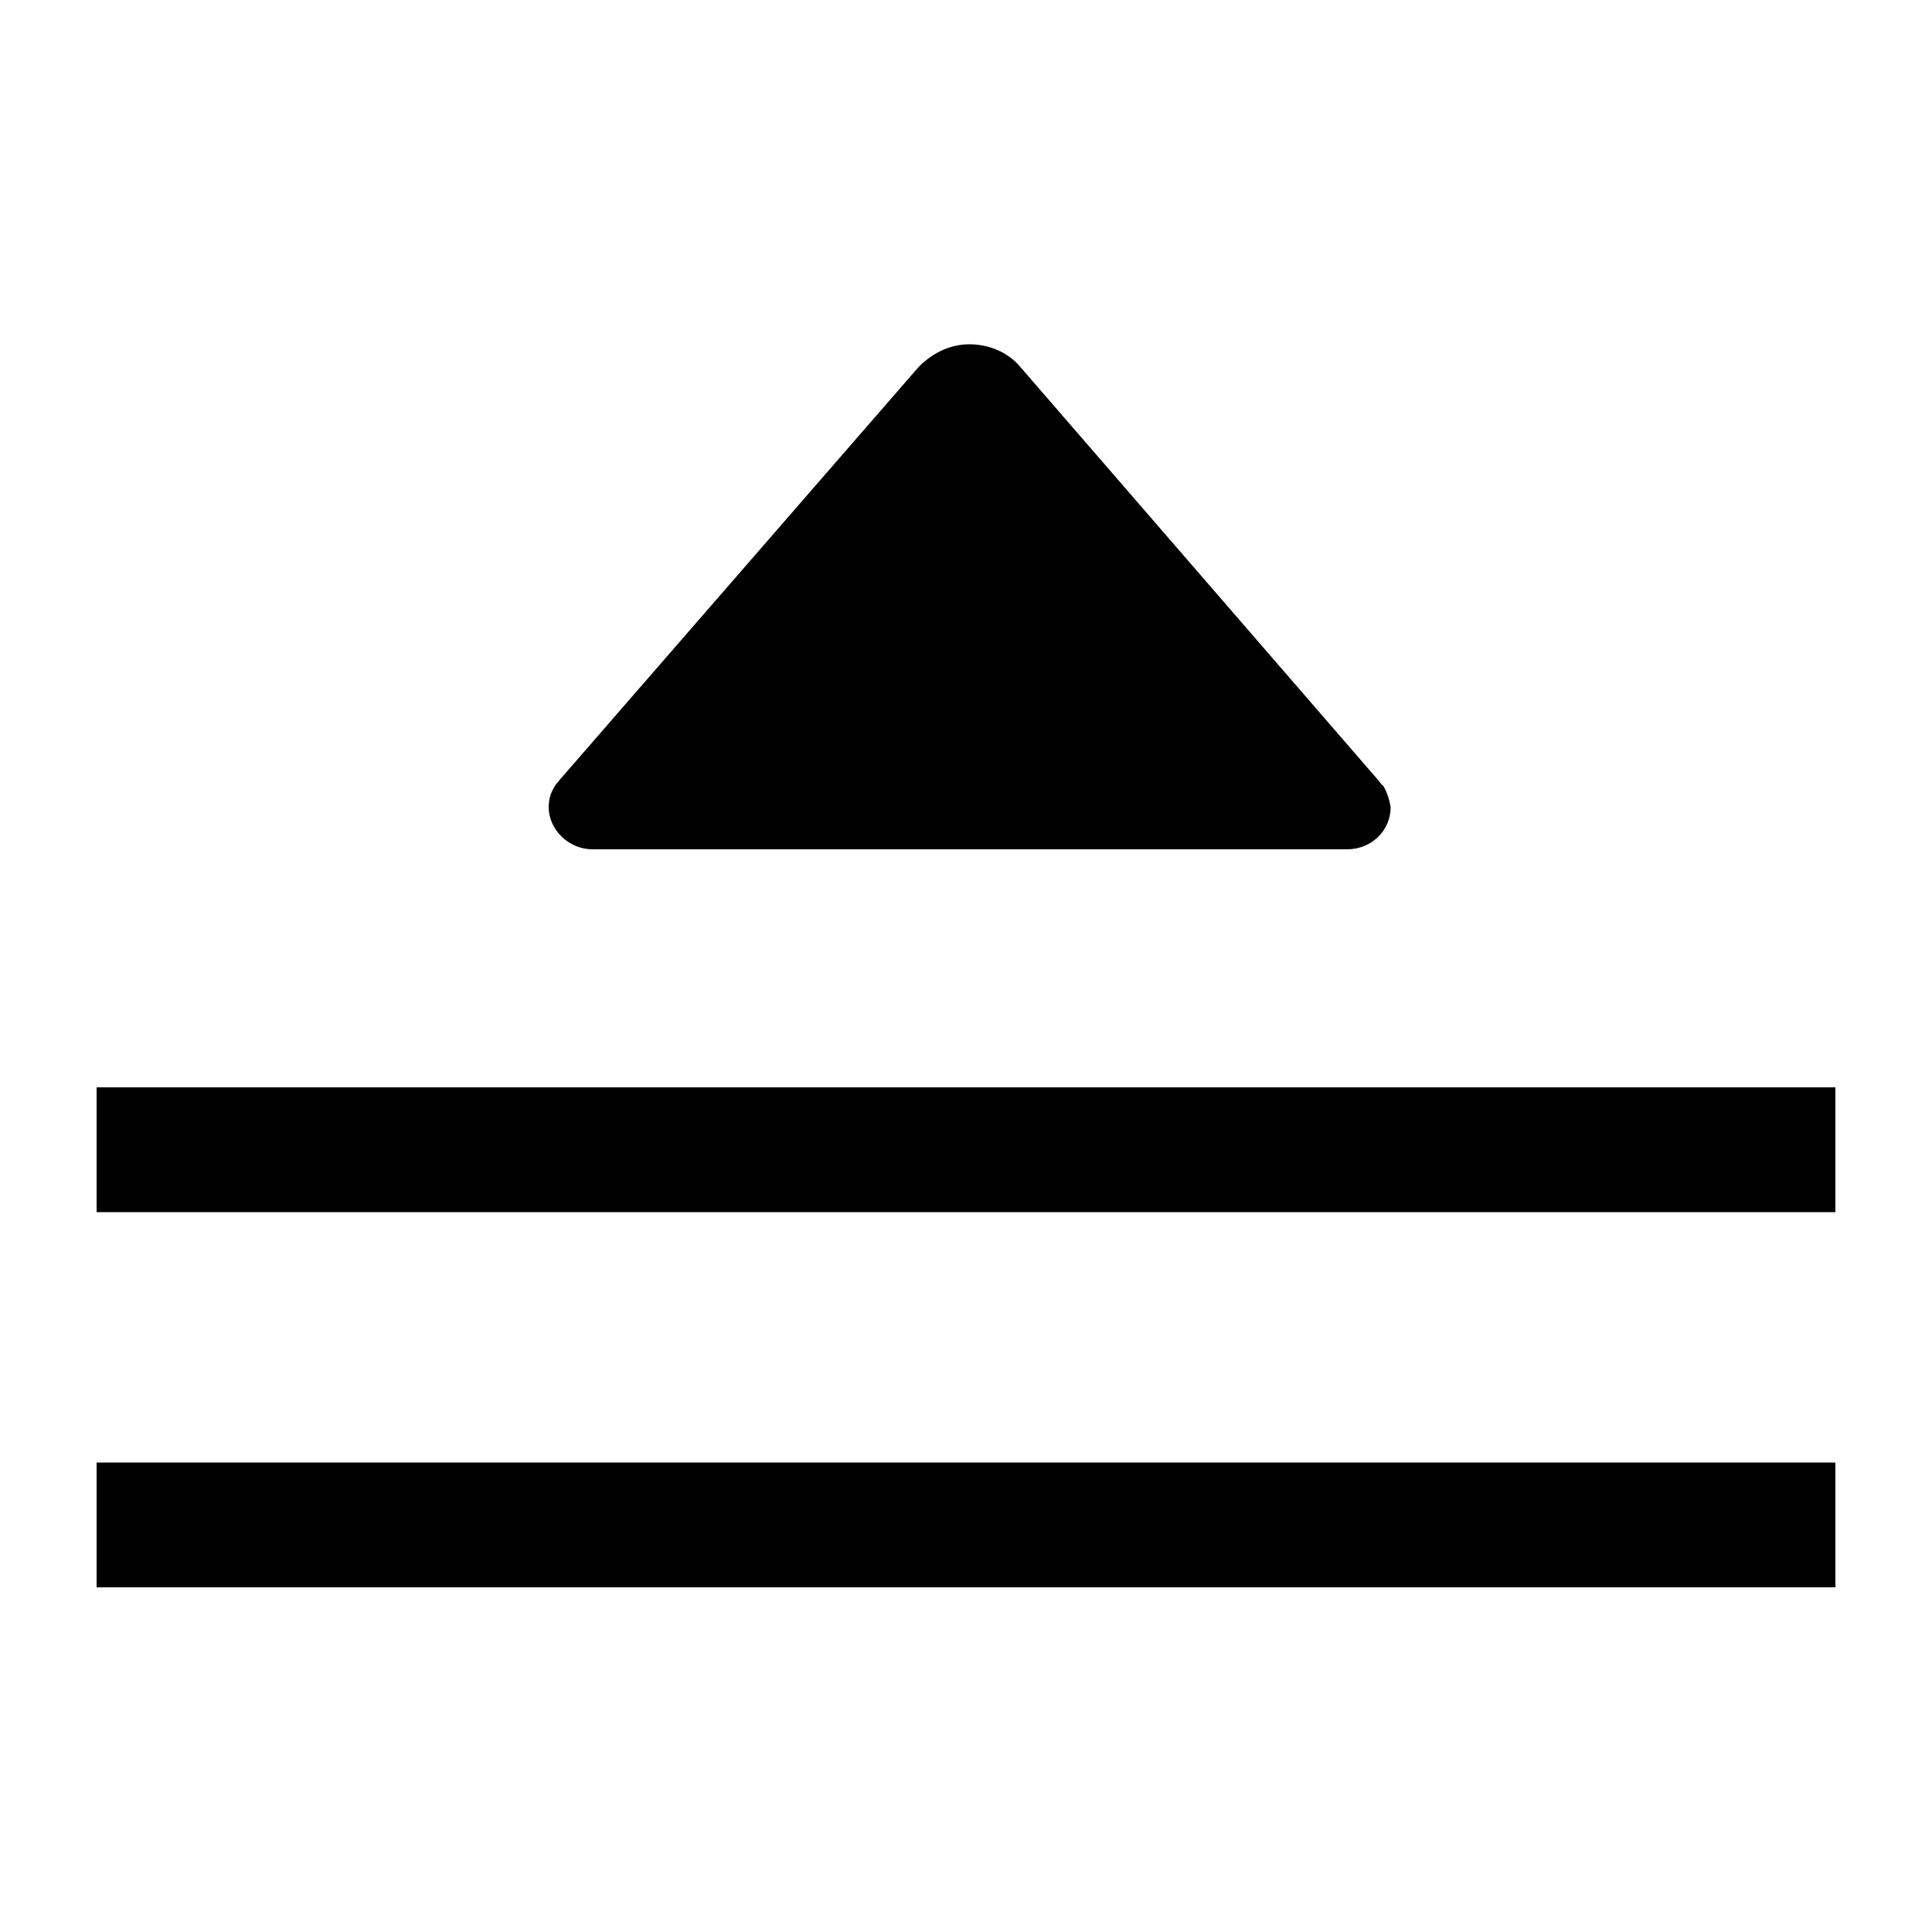 <?xml version="1.0" encoding="UTF-8"?>
<svg id="Layer_1" xmlns="http://www.w3.org/2000/svg" version="1.1" viewBox="0 0 500 500">
  <!-- Generator: Adobe Illustrator 29.1.0, SVG Export Plug-In . SVG Version: 2.1.0 Build 142)  -->
  <path d="M25,281.4h450v32.3H25v-32.3ZM25,378.5h450v32.3H25v-32.3ZM357.7,203.2l-1.2-1.5-92.5-106.8c-3-3.6-7.9-5.8-13.1-5.8s-9.7,2.4-13.1,5.8l-92.5,106.4-1.5,1.8c-1.2,1.8-1.8,3.6-1.8,5.8,0,5.8,5.2,10.9,11.3,10.9h195.3c6.4,0,11.3-4.9,11.3-10.9-.3-1.8-.9-4-2.1-5.8"/>
</svg>